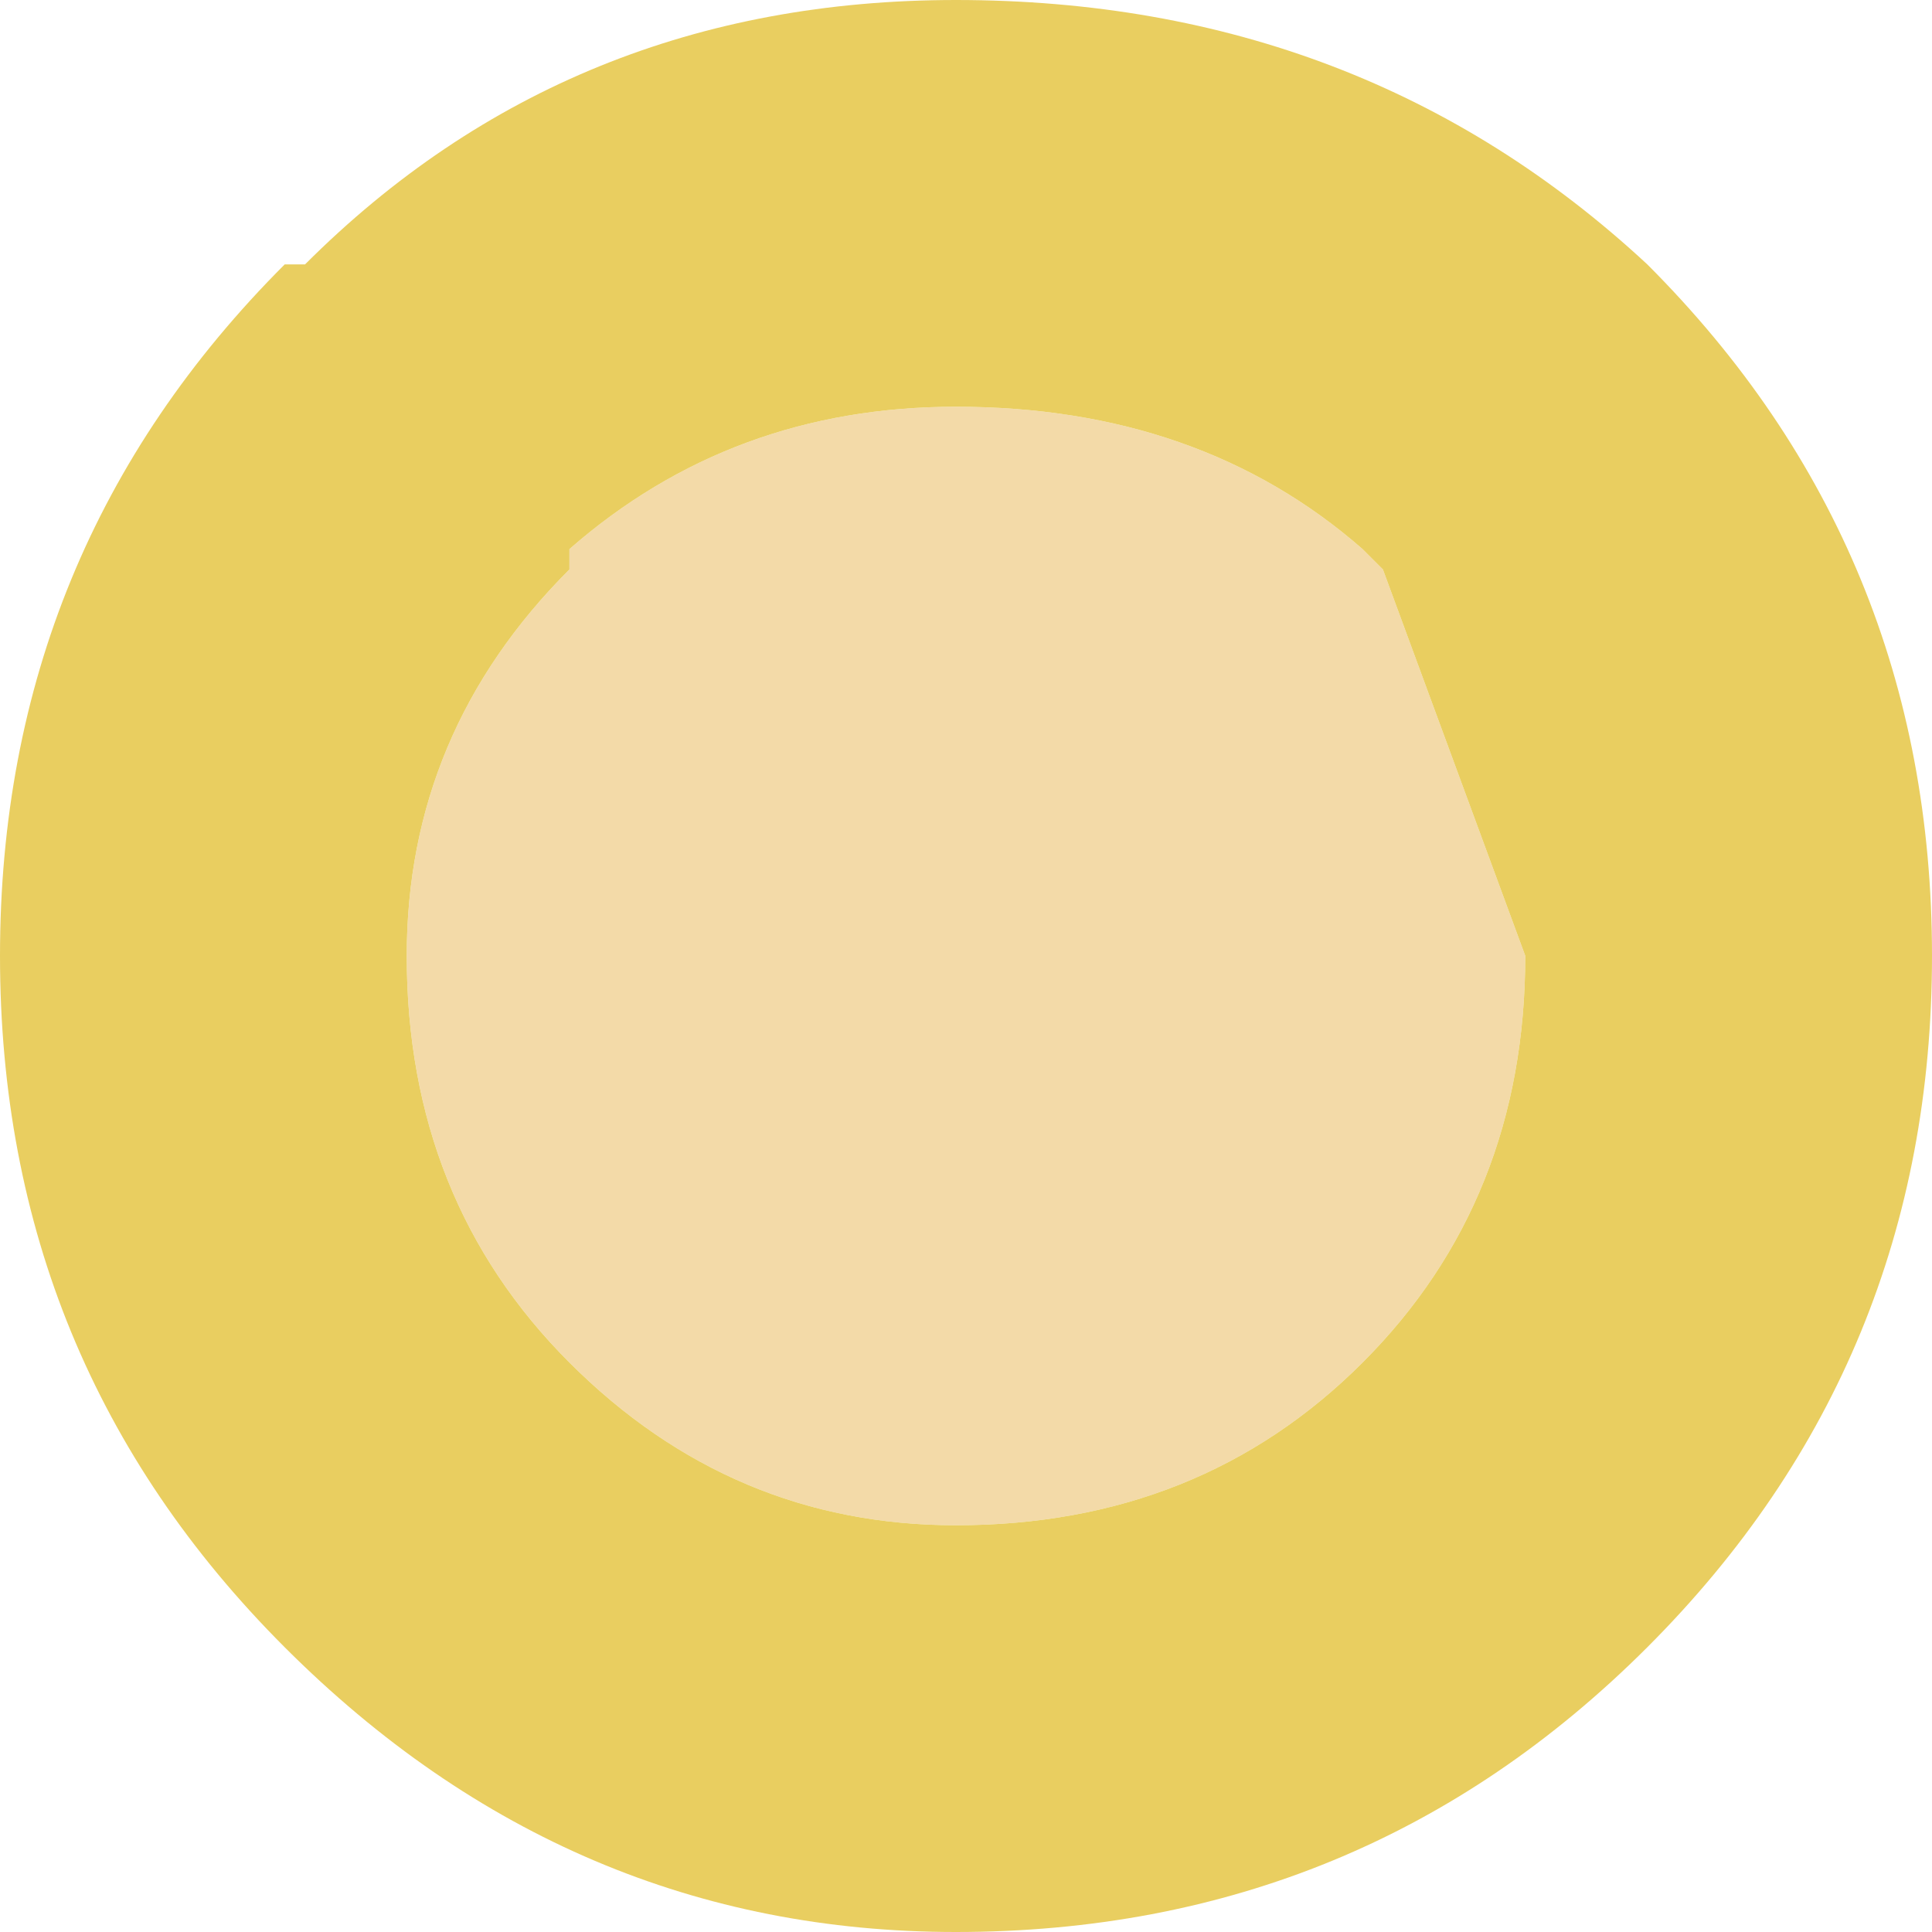 <?xml version="1.0" encoding="UTF-8" standalone="no"?>
<svg xmlns:ffdec="https://www.free-decompiler.com/flash" xmlns:xlink="http://www.w3.org/1999/xlink" ffdec:objectType="shape" height="4.75px" width="4.75px" xmlns="http://www.w3.org/2000/svg">
  <g transform="matrix(1.0, 0.0, 0.0, 1.0, 2.35, 2.4)">
    <path d="M1.4 -0.05 Q1.4 0.55 1.0 0.95 0.6 1.35 0.0 1.35 -0.55 1.35 -0.95 0.95 -1.35 0.55 -1.35 -0.05 -1.35 -0.6 -0.95 -1.0 L-0.95 -1.05 Q-0.55 -1.4 0.0 -1.4 0.6 -1.4 1.0 -1.05 L1.05 -1.0 1.4 -0.05" fill="#f3daa8" fill-rule="evenodd" stroke="none"/>
    <path d="M1.7 1.65 Q1.0 2.35 0.0 2.35 -0.95 2.35 -1.65 1.65 -2.35 0.95 -2.35 -0.05 -2.35 -1.05 -1.65 -1.75 L-1.6 -1.75 Q-0.95 -2.4 0.0 -2.4 1.0 -2.4 1.7 -1.75 2.4 -1.05 2.4 -0.05 2.4 0.95 1.7 1.65 M1.4 -0.05 L1.05 -1.0 1.0 -1.05 Q0.6 -1.4 0.0 -1.4 -0.55 -1.4 -0.95 -1.05 L-0.95 -1.0 Q-1.35 -0.6 -1.35 -0.05 -1.35 0.55 -0.95 0.95 -0.55 1.35 0.0 1.35 0.6 1.35 1.0 0.95 1.4 0.55 1.4 -0.05" fill="#e9ce60" fill-rule="evenodd" stroke="none"/>
  </g>
</svg>
